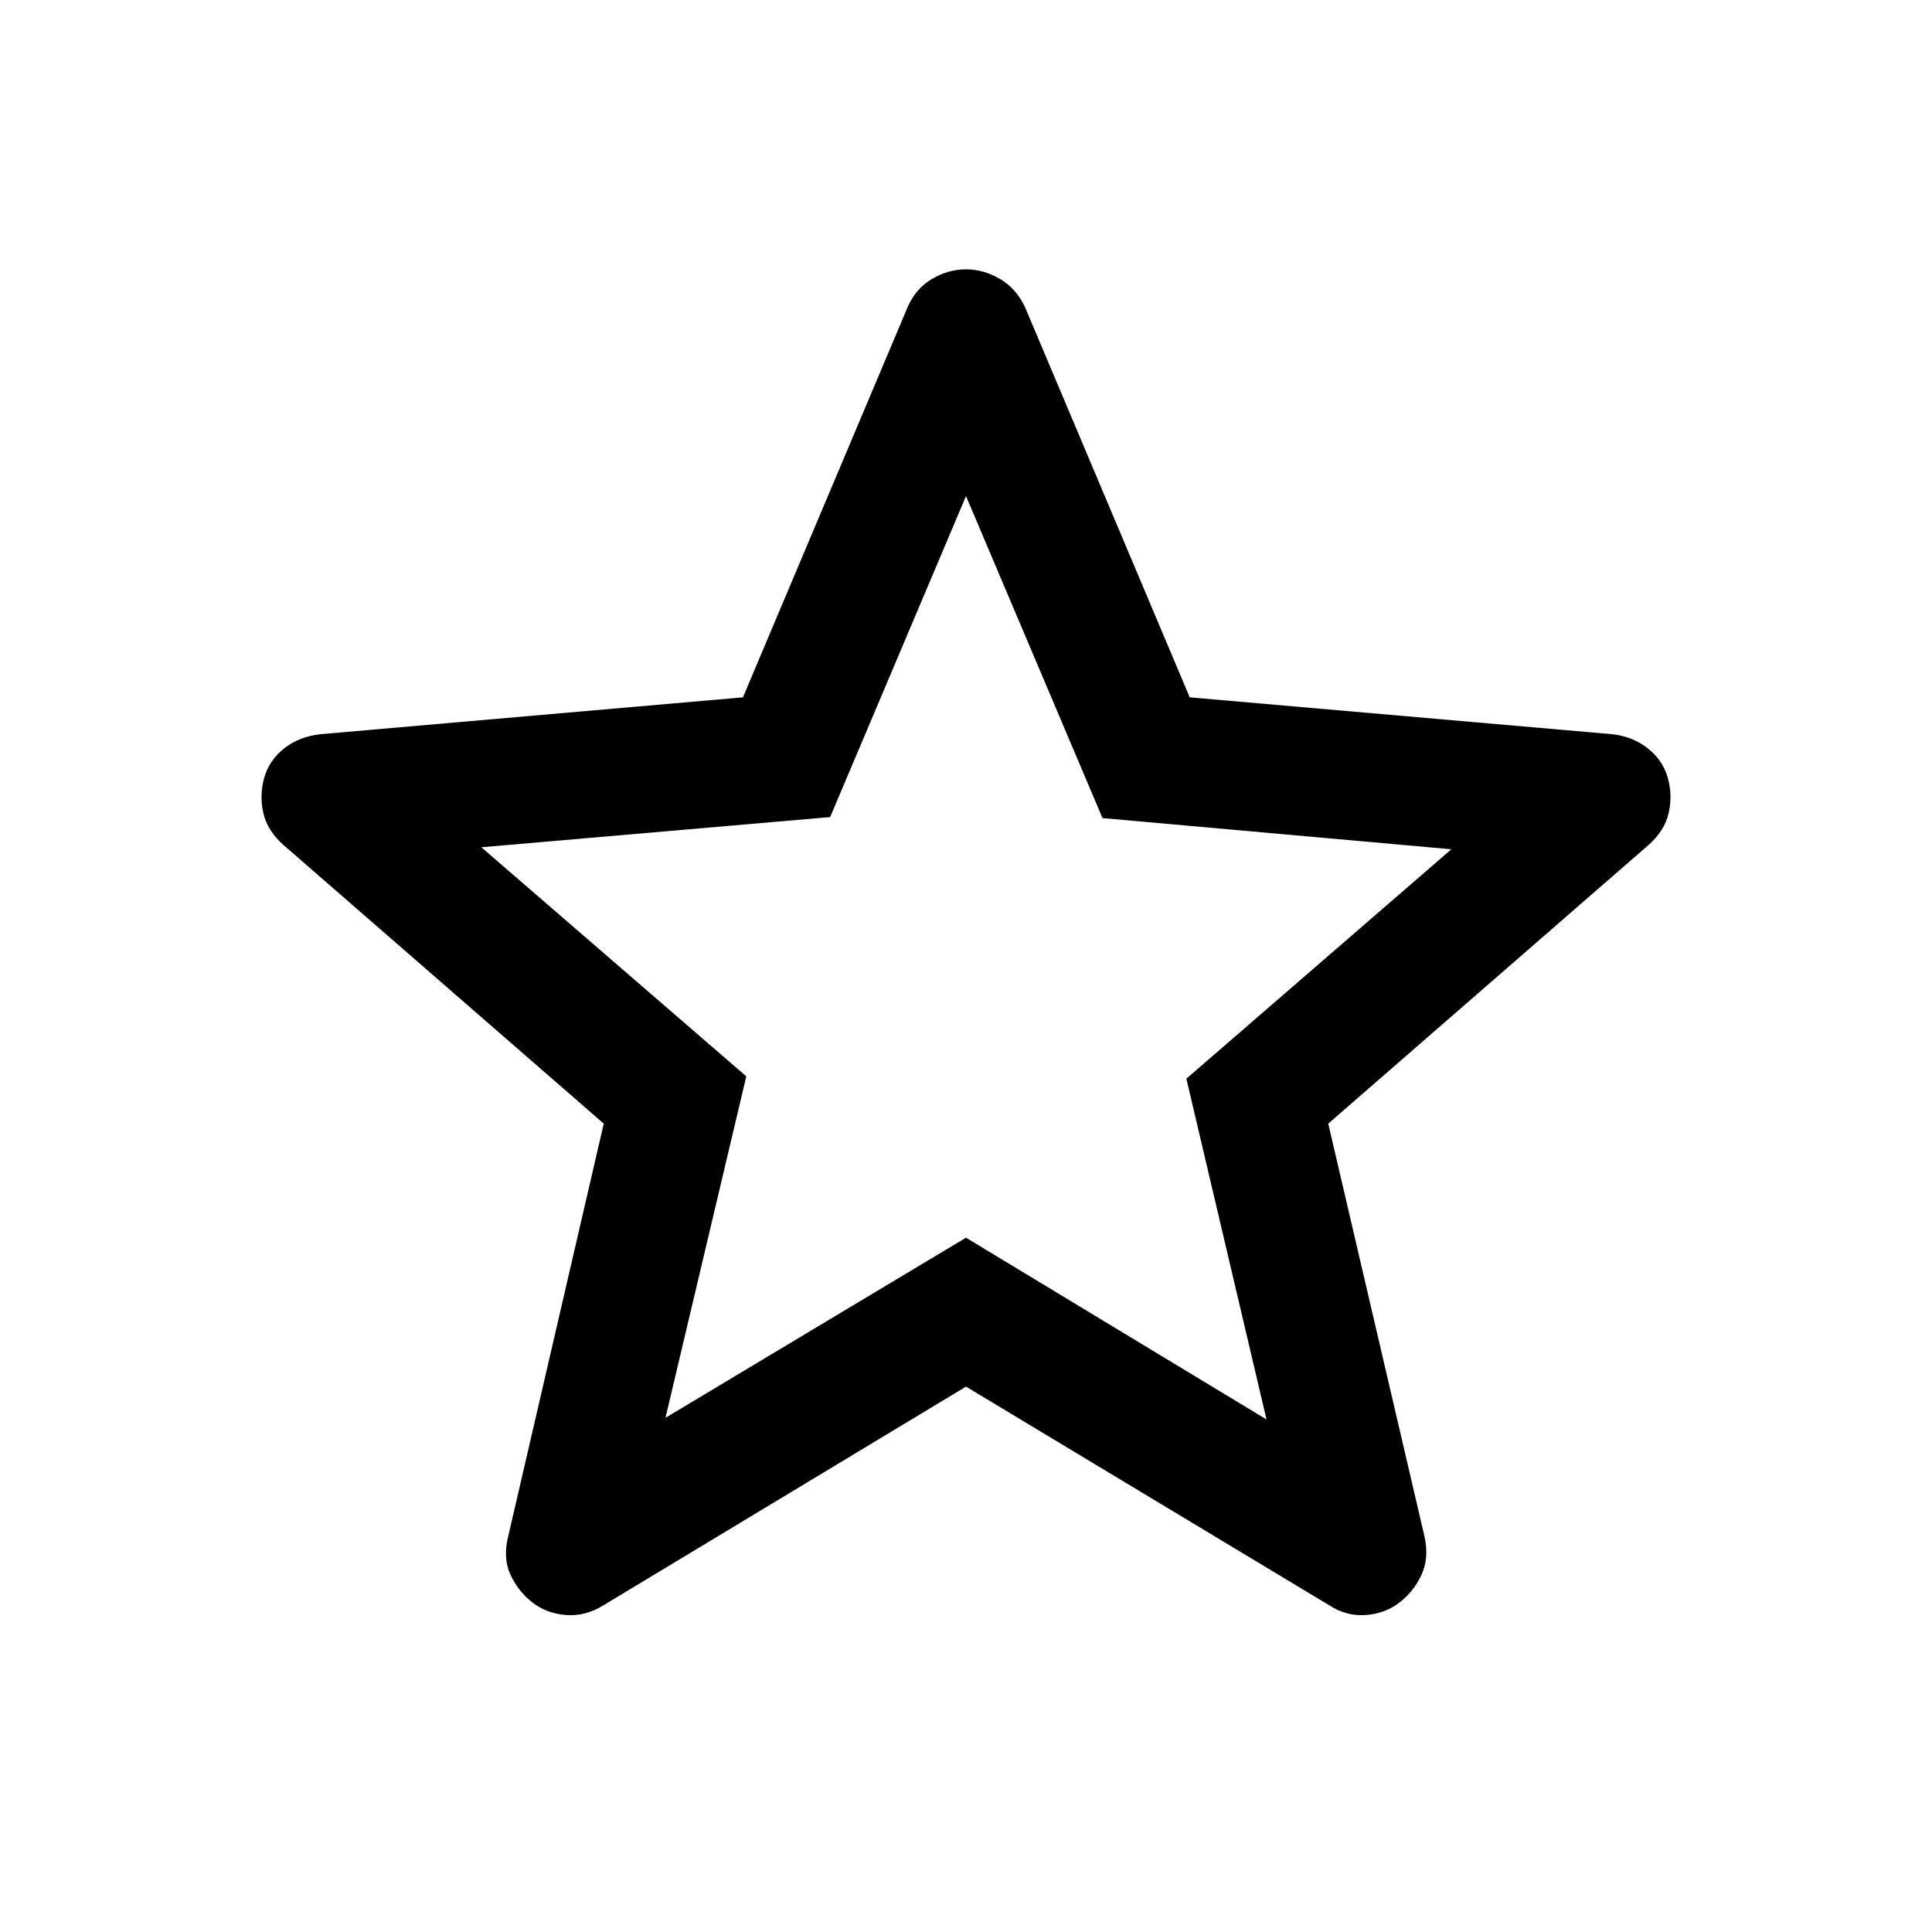 <svg xmlns="http://www.w3.org/2000/svg" height="40" viewBox="0 -960 960 960" width="40"><path d="M330.67-255.5 480-345l149.33 90.33L589.5-424l131.67-114-173.34-15.5-67.83-160L412.5-554l-173.33 15 131.66 113.83-40.16 169.67ZM480-271 299.83-162.33q-8.83 5.5-18.41 4.83-9.59-.67-16.75-6.17-7.17-5.5-11-13.83-3.84-8.33-1.17-19L300-401.67 141-540q-8.17-7.17-10.17-16.08-2-8.92.5-17.59 2.5-8.66 9.92-14.5 7.42-5.83 17.92-7l210-18.33L450.83-807q4-9.5 12.17-14.33 8.17-4.84 17-4.84t17 4.84q8.17 4.83 12.5 14.33l81.67 193.5 210 18.33q10.16 1.17 17.58 7 7.42 5.84 9.92 14.5 2.5 8.67.5 17.59-2 8.91-10.17 16.08L660-401.67l47.83 205.17q2.34 10.67-1.5 19-3.83 8.33-11 13.83-7.16 5.5-16.75 6.17-9.58.67-18.08-4.83L480-271Zm0-203Z"/></svg>